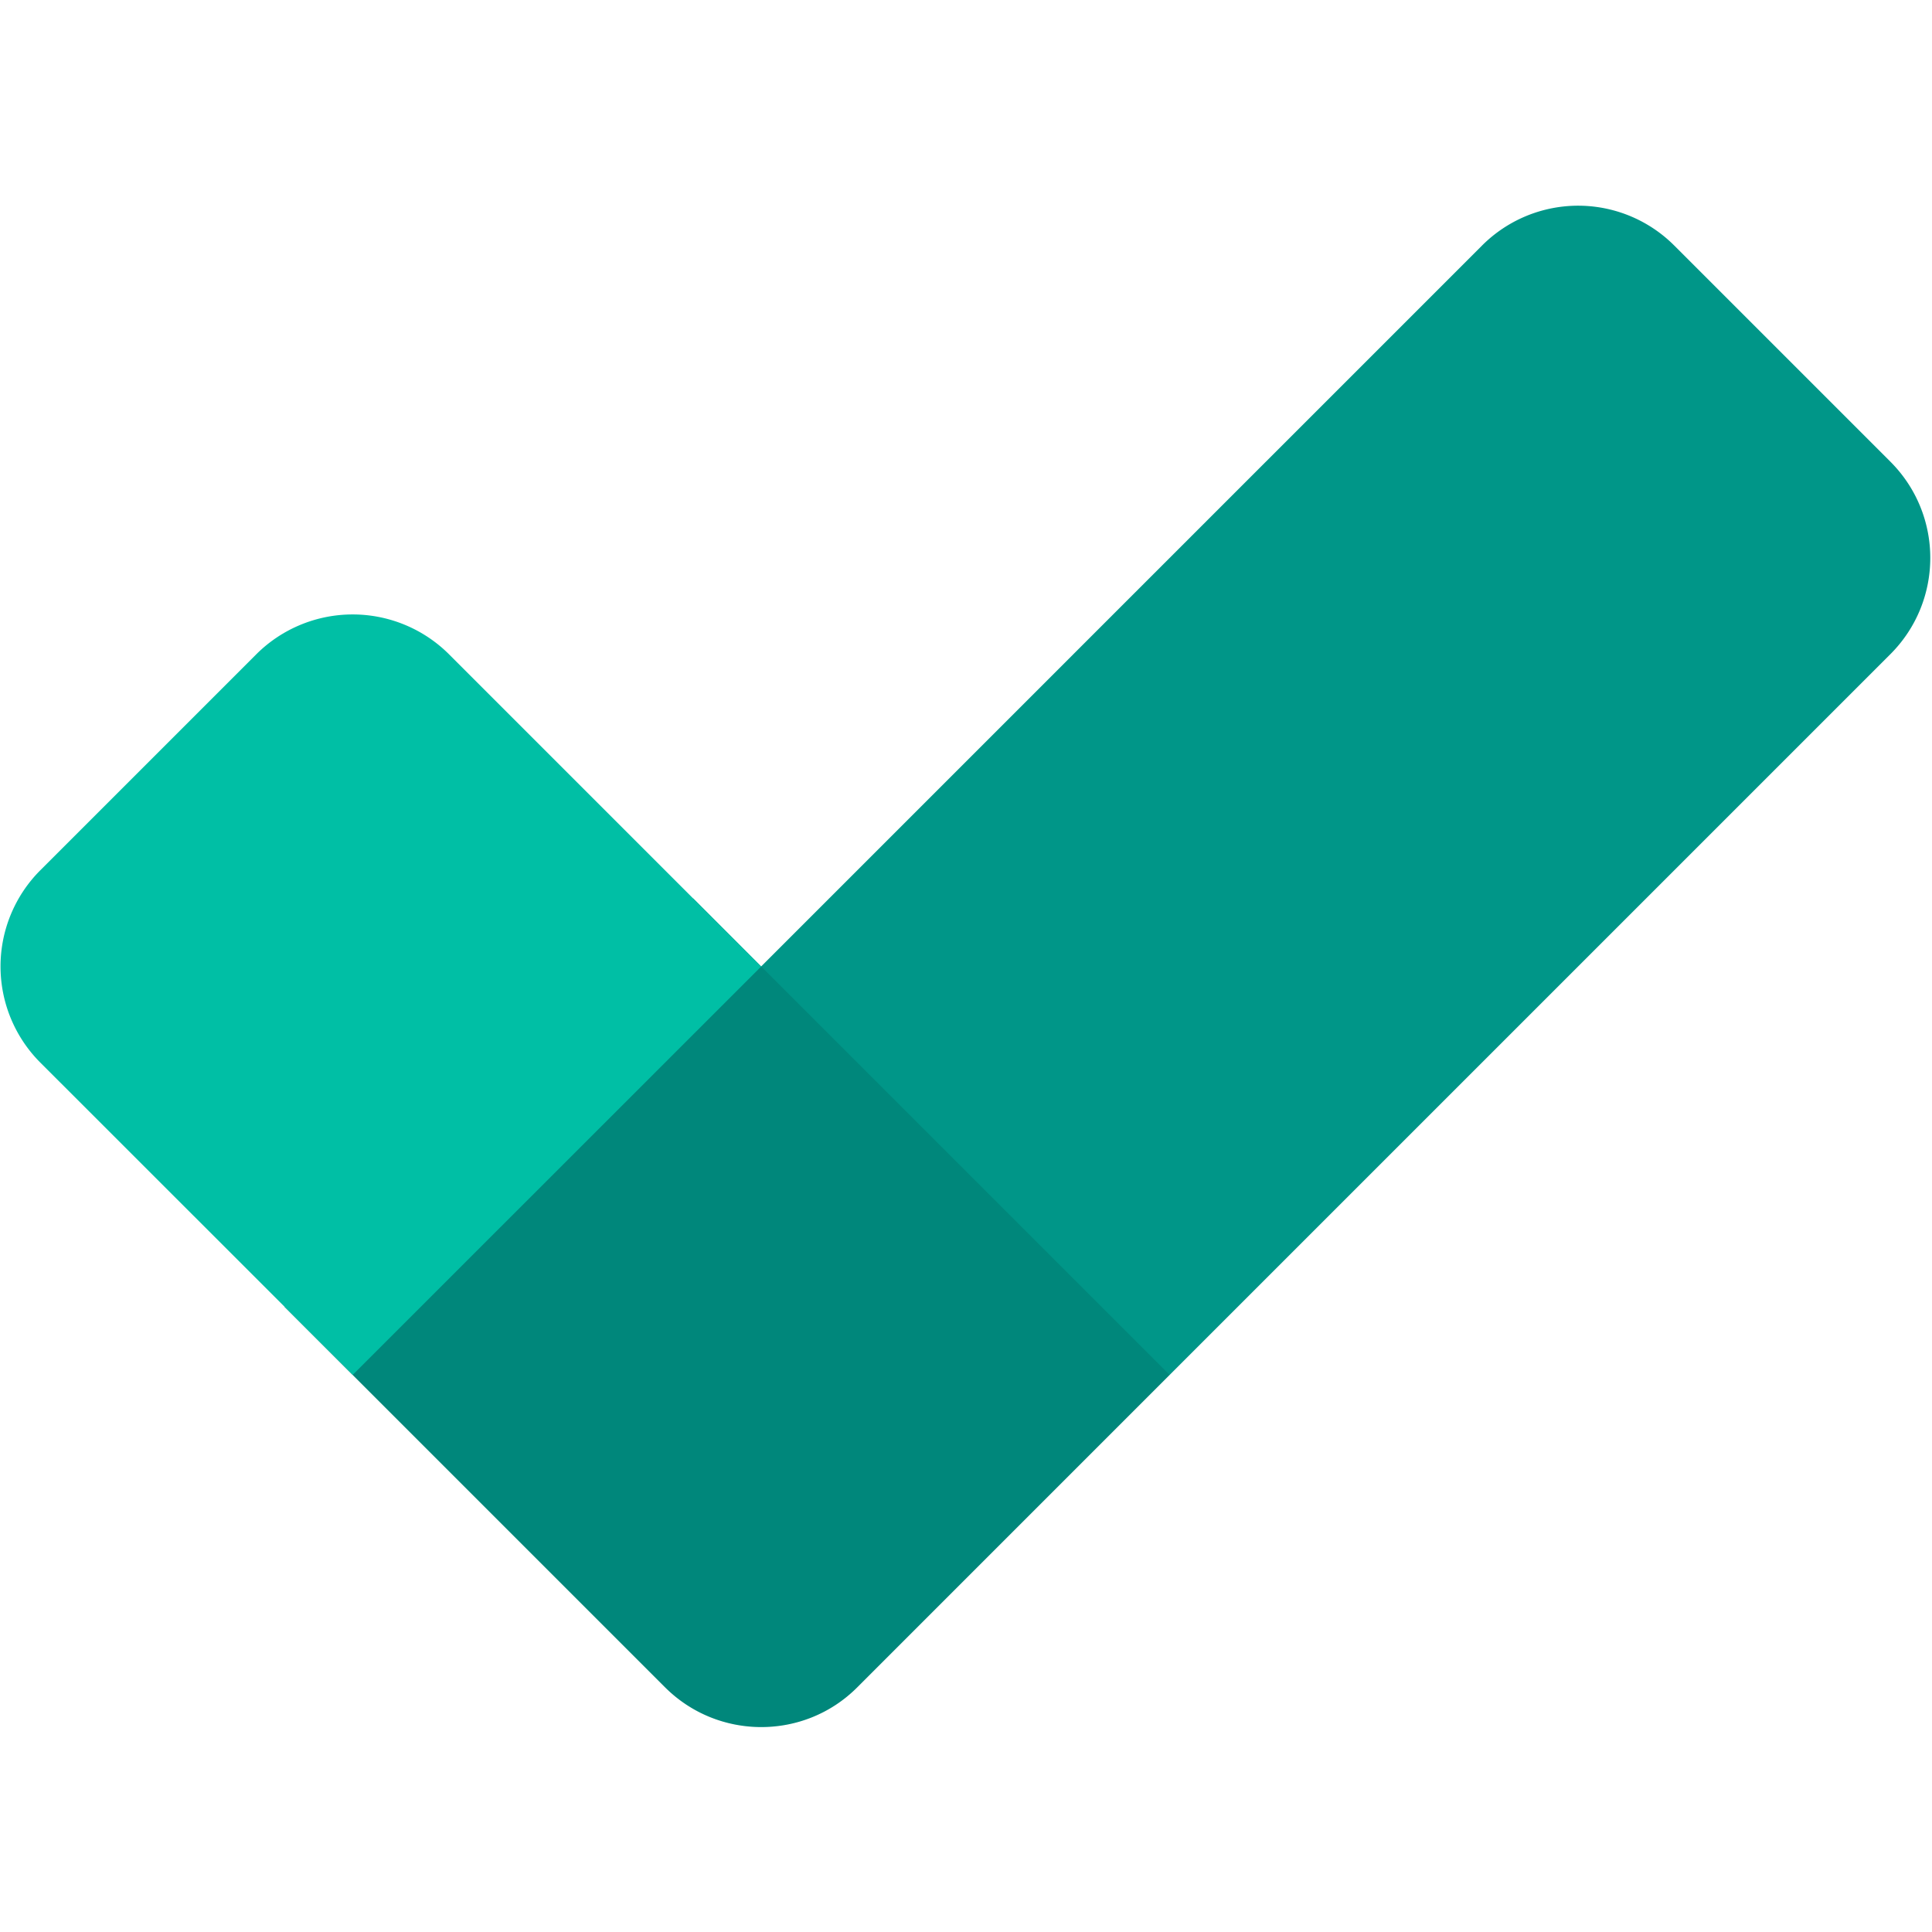 <svg viewBox="0 0 16 16" xmlns="http://www.w3.org/2000/svg"><g fill="none" fill-rule="evenodd"><path d="M5.508 13.974c.438.437 1.152.44 1.591 0l8.556-8.556c.44-.44.442-1.153 0-1.595l-1.788-1.788a1.125 1.125 0 0 0-1.594-.001l-5.97 5.97-.563-.564-3.383 3.383 3.15 3.15z" fill="#009688"/><path d="M5.508 13.974l-3.151-3.151L5.74 7.44l3.946 3.946L7.1 13.974c-.44.44-1.153.437-1.591 0z" fill-opacity=".1" fill="#000"/><path d="M2.123 5.418l-1.79 1.79a1.127 1.127 0 0 0 0 1.591l2.588 2.587 3.383-3.382-2.586-2.586a1.13 1.13 0 0 0-1.595 0z" fill="#00BFA5"/></g></svg>